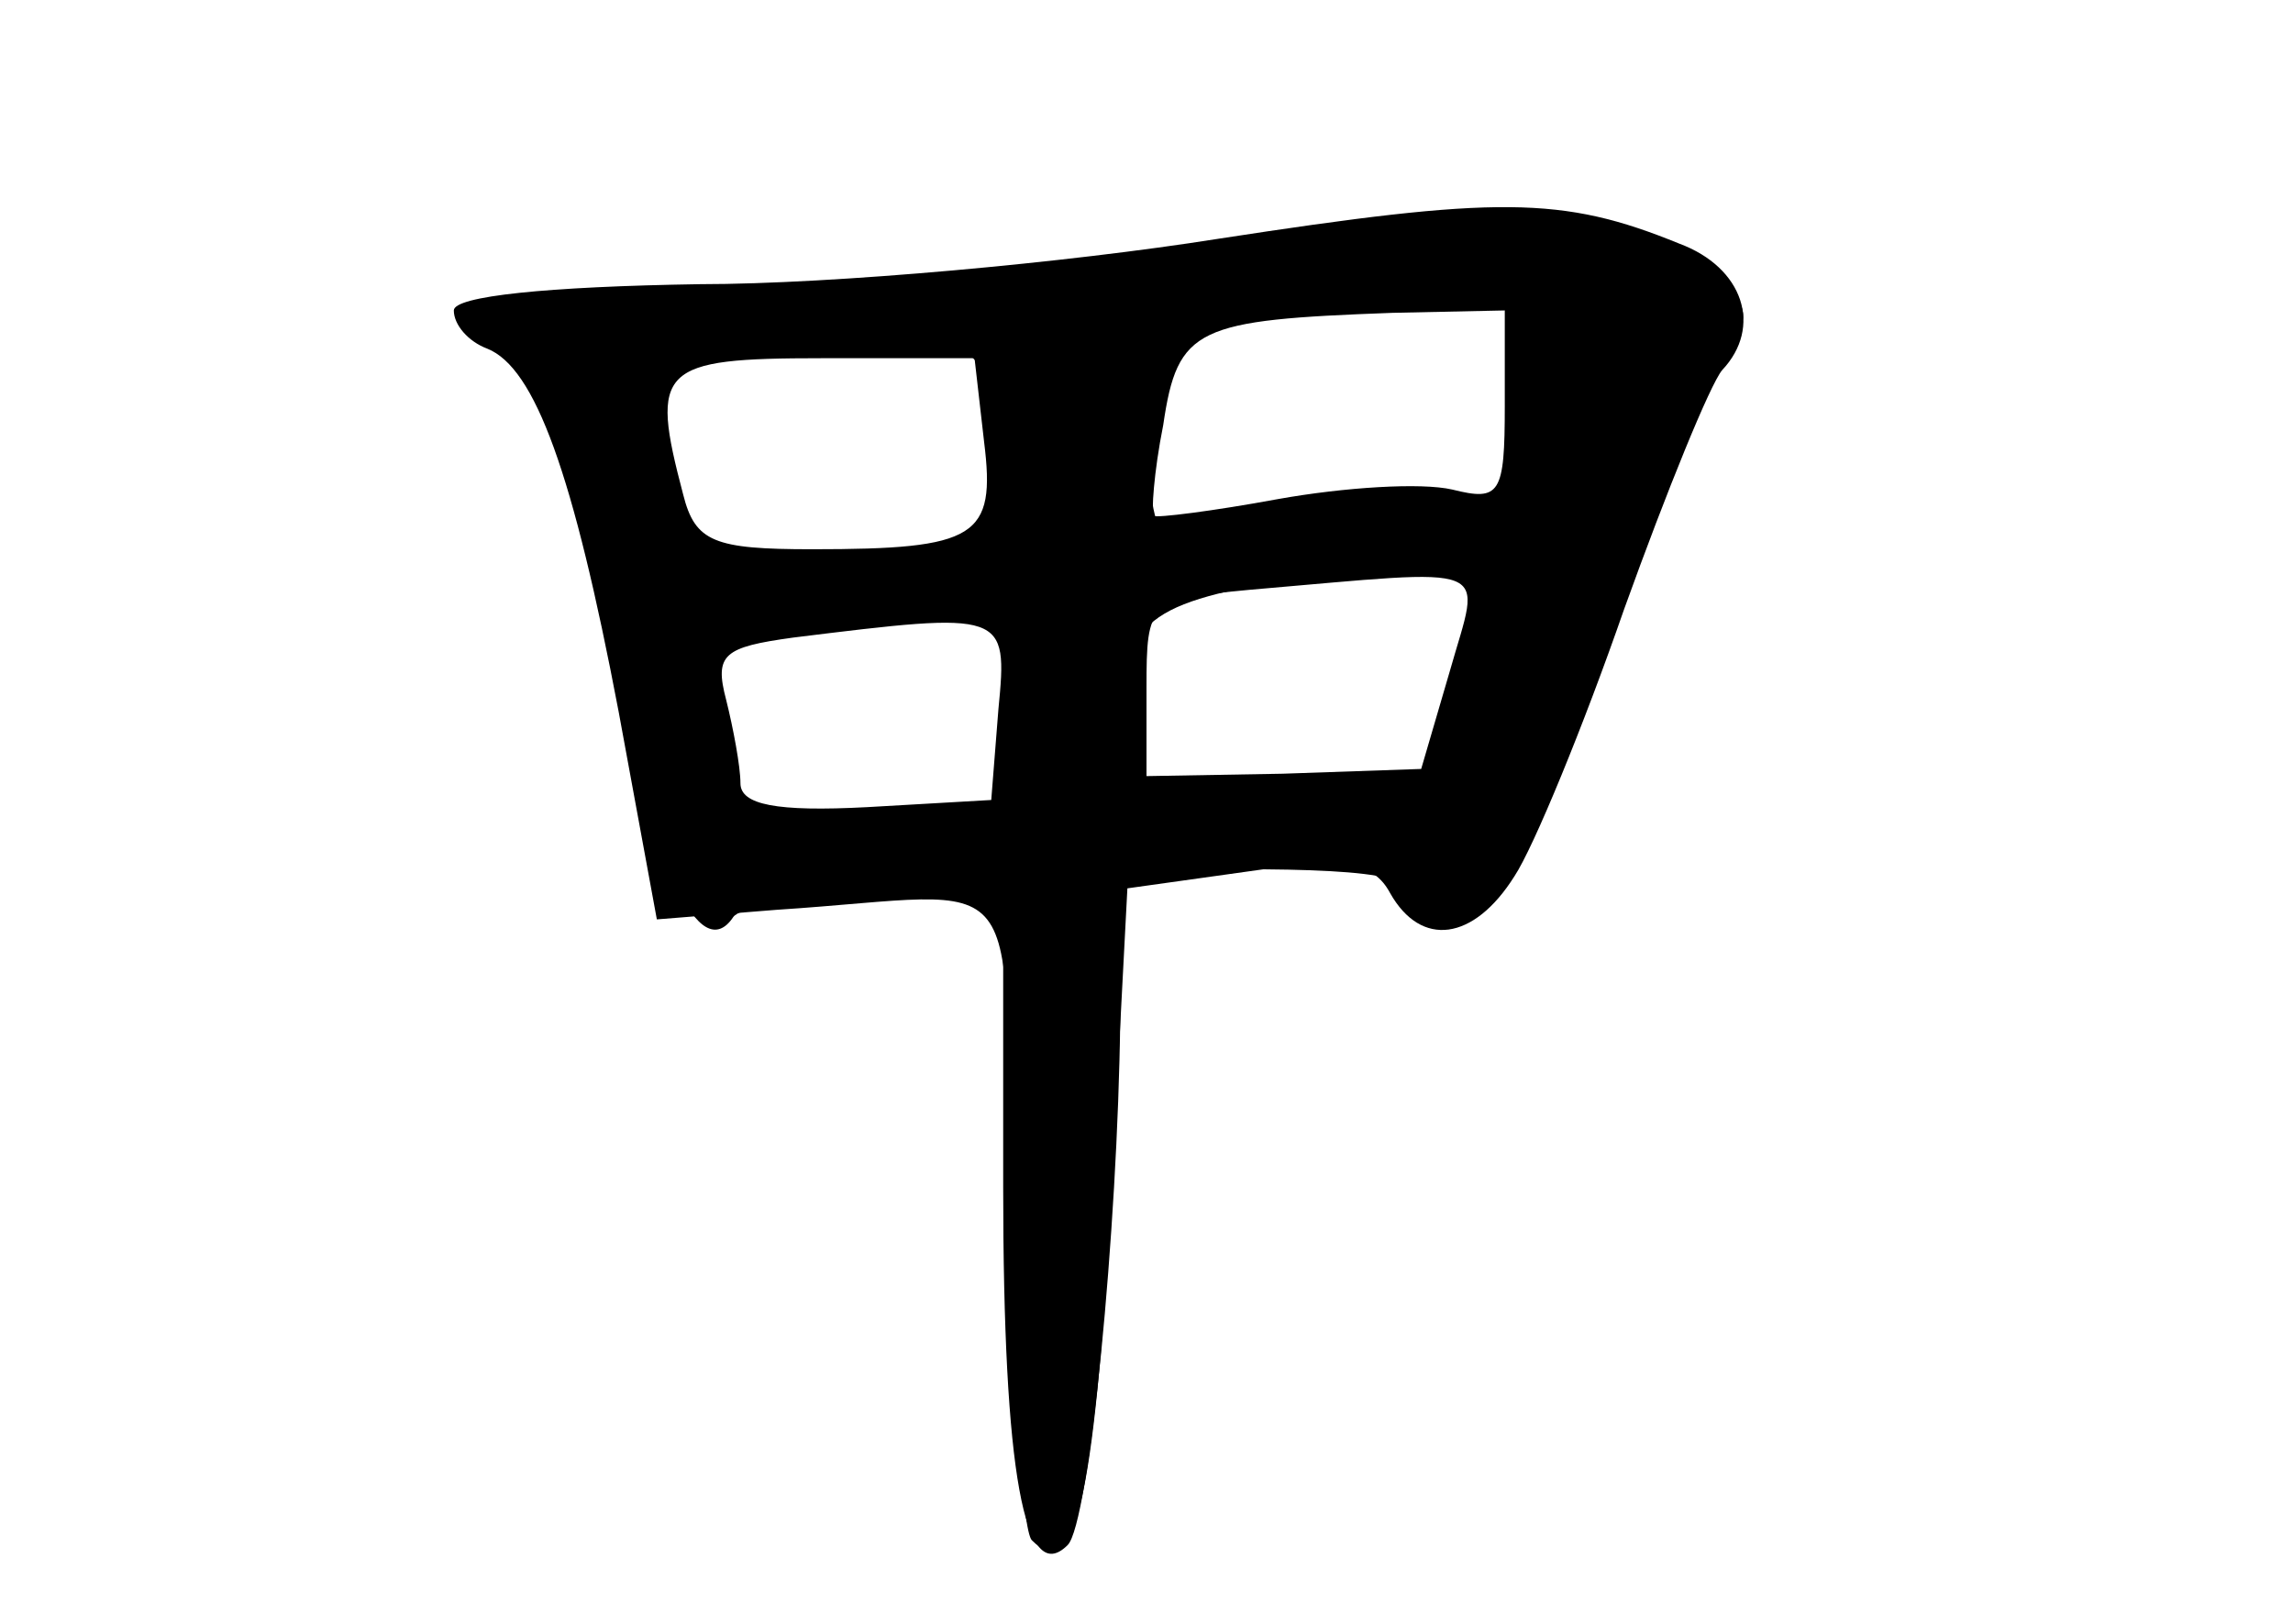 <?xml version="1.0" standalone="no"?>
<!DOCTYPE svg PUBLIC "-//W3C//DTD SVG 20010904//EN"
 "http://www.w3.org/TR/2001/REC-SVG-20010904/DTD/svg10.dtd">
<svg version="1.0" xmlns="http://www.w3.org/2000/svg"
 width="96pt" height="68pt" viewBox="0 0 96 68"
 preserveAspectRatio="xMidYMid meet">
<g transform="translate(0,68) scale(0.1,-0.1)" fill="#000000" stroke="none">
<g id="part-0" class="char-part">
  <path d="M510 580 c-63 -10 -161 -19 -217 -19 -64 -1 -103 -5 -103 -11 0 -6 6
-13 14 -16 20 -8 36 -52 55 -152 l16 -87 50 4 c108 7 95 24 98 -126 1 -72 5
-134 9 -138 18 -18 26 16 33 139 l7 134 50 7 c41 6 53 4 60 -9 13 -23 35 -20
52 7 8 12 29 63 46 112 18 50 36 94 41 100 17 18 9 43 -18 53 -49 20 -76 20
-193 2z m120 -70 c0 -37 -2 -40 -22 -35 -13 3 -45 1 -73 -4 -27 -5 -51 -8 -52
-7 -1 1 0 18 4 38 6 41 14 44 96 47 l47 1 0 -40z m-218 -15 c5 -40 -3 -45 -72
-45 -41 0 -49 3 -54 23 -14 53 -10 57 58 57 l64 0 4 -35z m195 -96 l-12 -41
-58 -2 -57 -1 0 37 c0 36 1 37 43 41 105 9 97 12 84 -34z m-189 -16 l-3 -38
-52 -3 c-38 -2 -53 1 -53 10 0 7 -3 23 -6 35 -5 19 -1 22 28 26 89 11 90 11
86 -30z"/>
</g>
<g id="part-1" class="char-part">
  <path d="M505 574 c-49 -7 -138 -15 -197 -16 -60 -2 -108 -6 -108 -10 0 -5 4
-8 9 -8 15 0 38 -63 51 -143 13 -79 33 -122 47 -101 11 15 269 28 278 14 3 -5
15 -10 25 -10 13 0 24 15 38 53 10 28 29 80 42 115 12 34 27 65 31 68 18 11 8
25 -26 40 -41 17 -70 16 -190 -2z m130 -24 c3 -5 3 -25 0 -43 l-7 -34 -71 -6
c-39 -3 -72 -5 -73 -4 -1 1 -4 20 -6 42 l-3 40 55 6 c90 9 99 9 105 -1z m-221
-32 c14 -55 9 -65 -40 -72 -79 -10 -82 -9 -93 32 -15 51 -15 50 22 55 86 10
104 8 111 -15z m206 -79 c0 -7 -5 -29 -12 -50 l-11 -39 -64 0 c-62 0 -63 0
-63 28 0 42 10 50 75 60 33 5 63 10 68 11 4 0 7 -4 7 -10z m-200 -58 l0 -39
-51 -7 c-27 -4 -53 -5 -55 -2 -3 3 -8 24 -11 46 l-6 41 62 0 61 0 0 -39z"/>
</g>
<g id="part-2" class="char-part">
  <path d="M420 183 c0 -120 9 -168 27 -150 9 9 21 132 22 220 1 54 0 57 -24 57
l-25 0 0 -127z"/>
</g>
</g>
</svg>